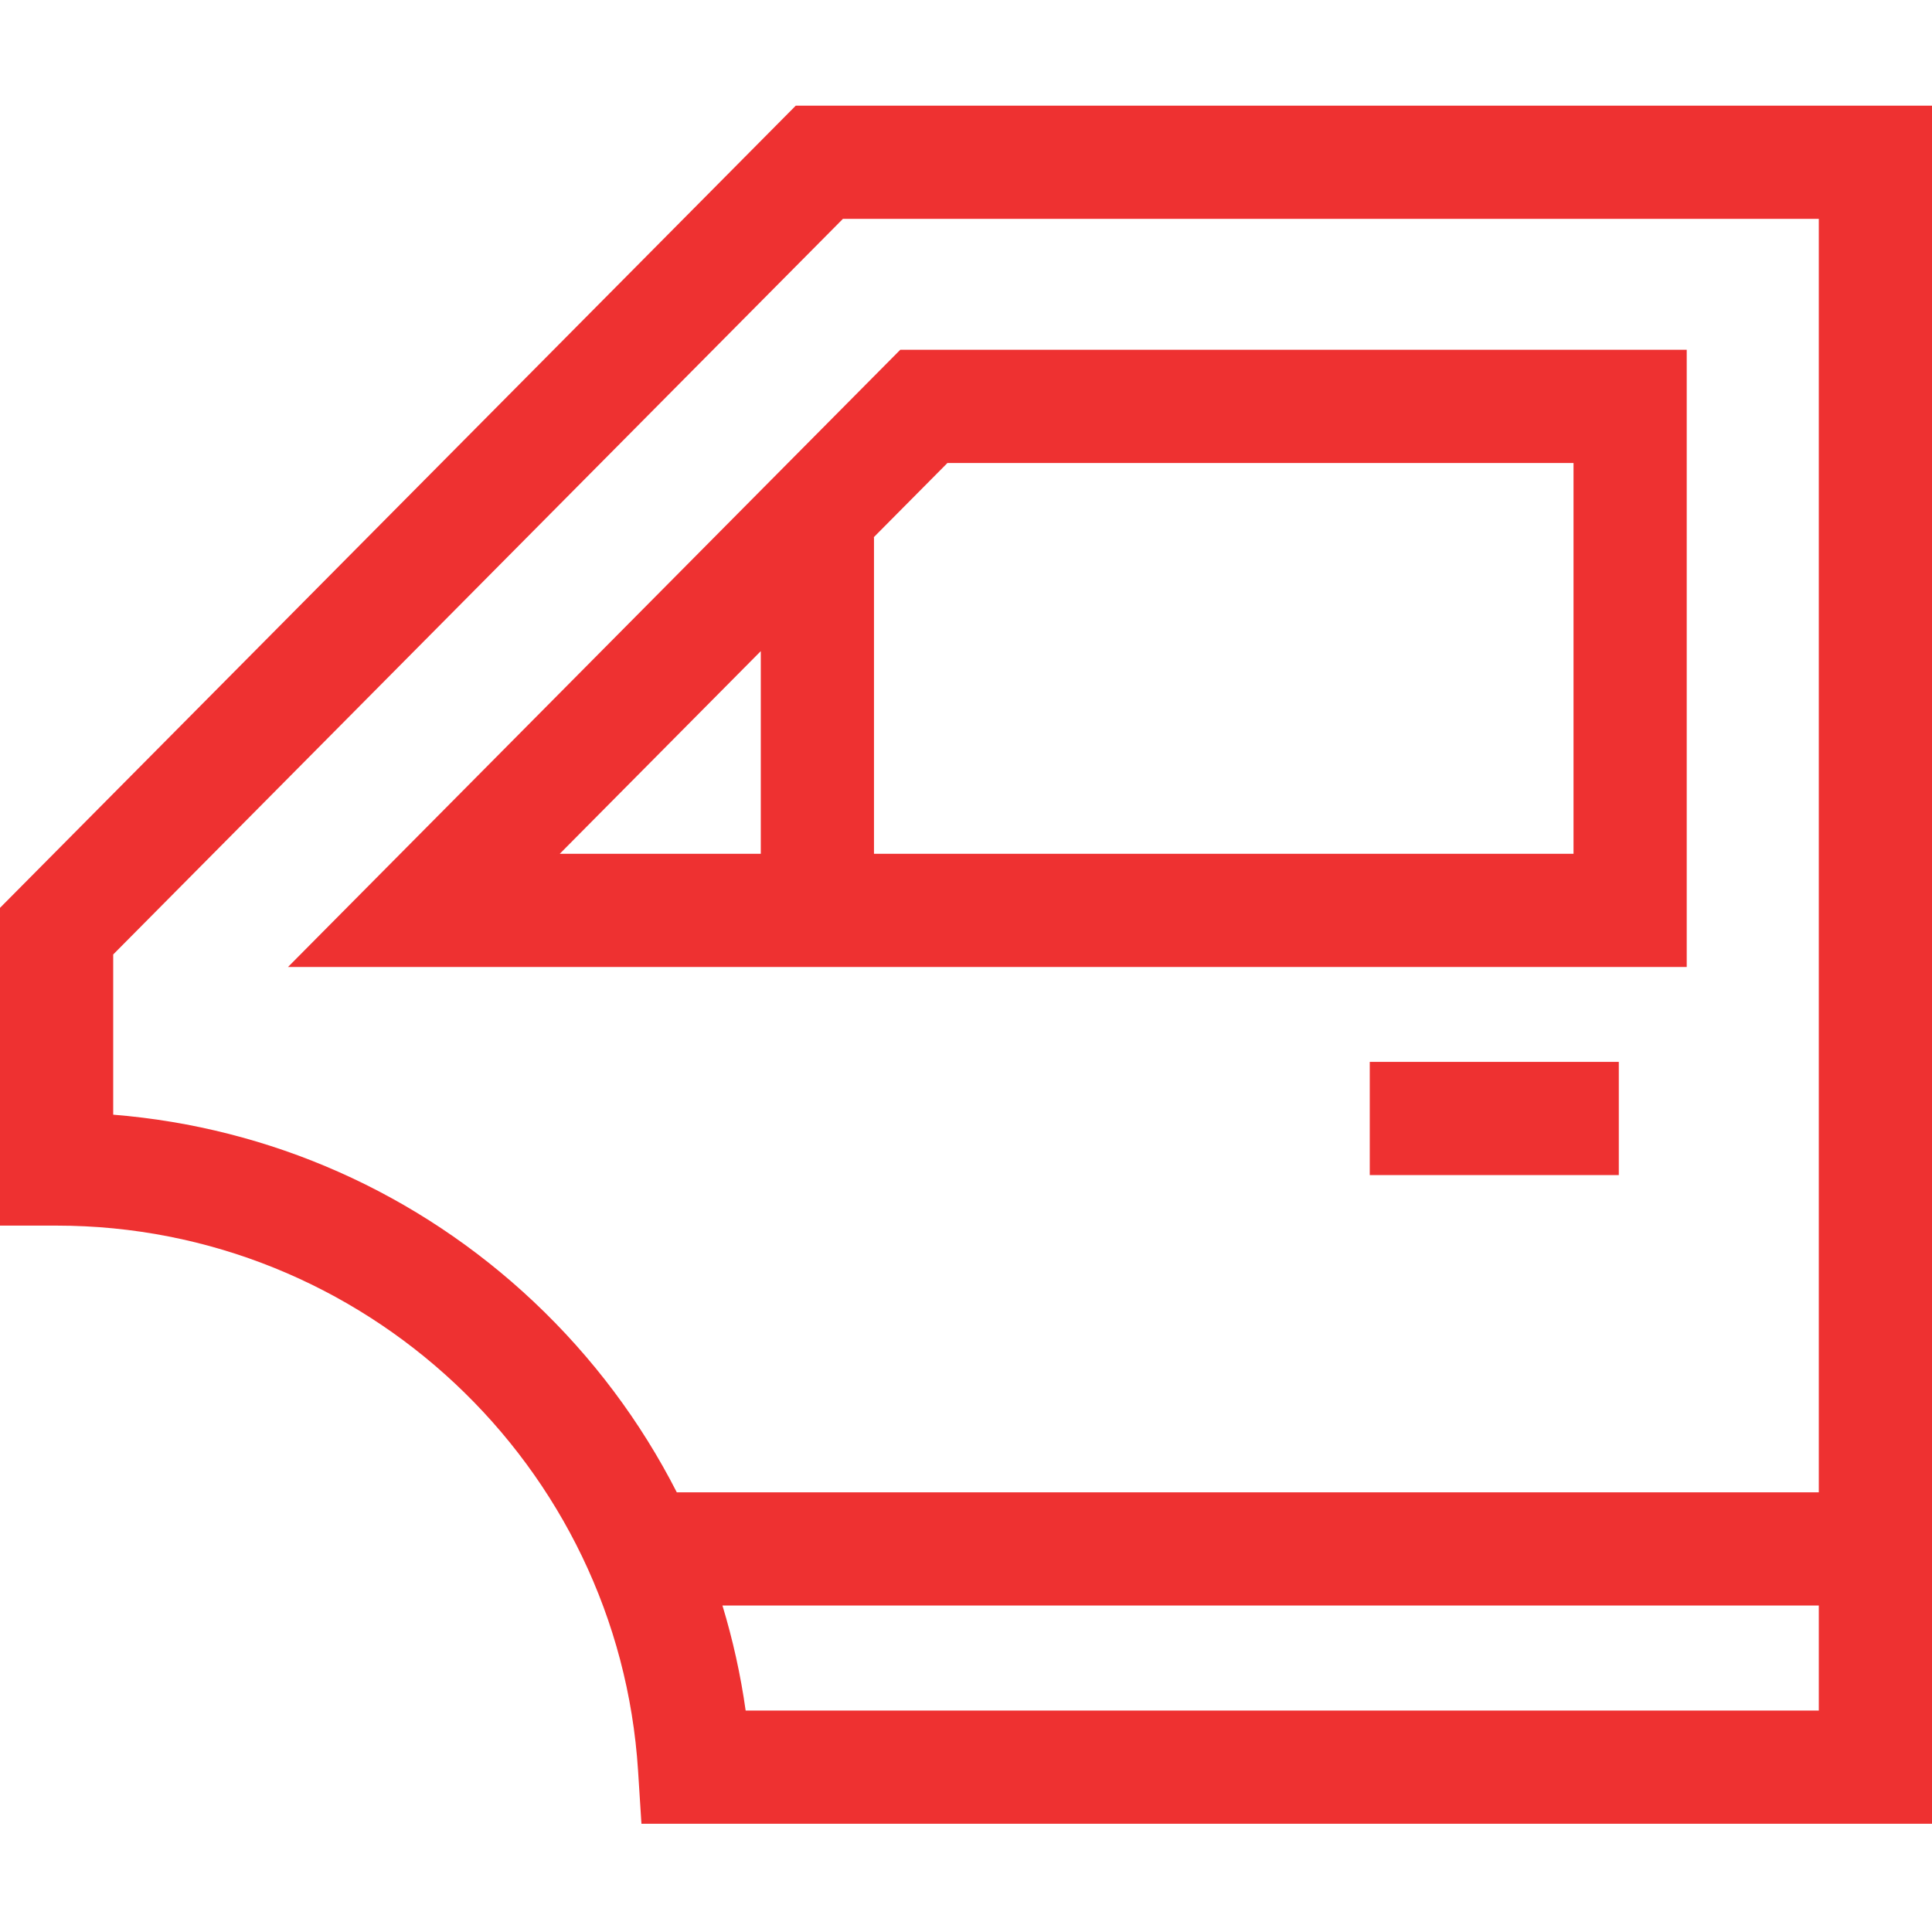 <?xml version="1.0"?>
<svg xmlns="http://www.w3.org/2000/svg" height="512px" viewBox="0 -28 512 512" width="512px"><g><path d="m447 64.699h-208.422l-162.254 163.562h370.676zm-245.383 79.855v53.707h-53.273zm215.383 53.707h-185.383v-83.852h-.098l19.559-19.711h165.922zm0 0" data-original="#000000" class="active-path" data-old_color="#ee3131" fill="#ee3131"/><path d="m210.887 0-210.887 212.59v84.211h15c81.258 0 148.945 63.457 154.094 144.469l.895 14.047h342.012v-455.316zm-69.465 316.957c-30.676-28.898-69.781-46.195-111.422-49.555v-42.457l193.383-194.945h258.617v337.477h-302.645c-9.531-18.688-22.293-35.785-37.934-50.52zm56.184 108.359c-1.332-9.477-3.402-18.781-6.152-27.84h290.547v27.84zm0 0" data-original="#000000" class="active-path" data-old_color="#ee3131" fill="#ee3131"/><path d="m363 253.41h66v30h-66zm0 0" data-original="#000000" class="active-path" data-old_color="#ee3131" fill="#ee3131"/></g> </svg>
